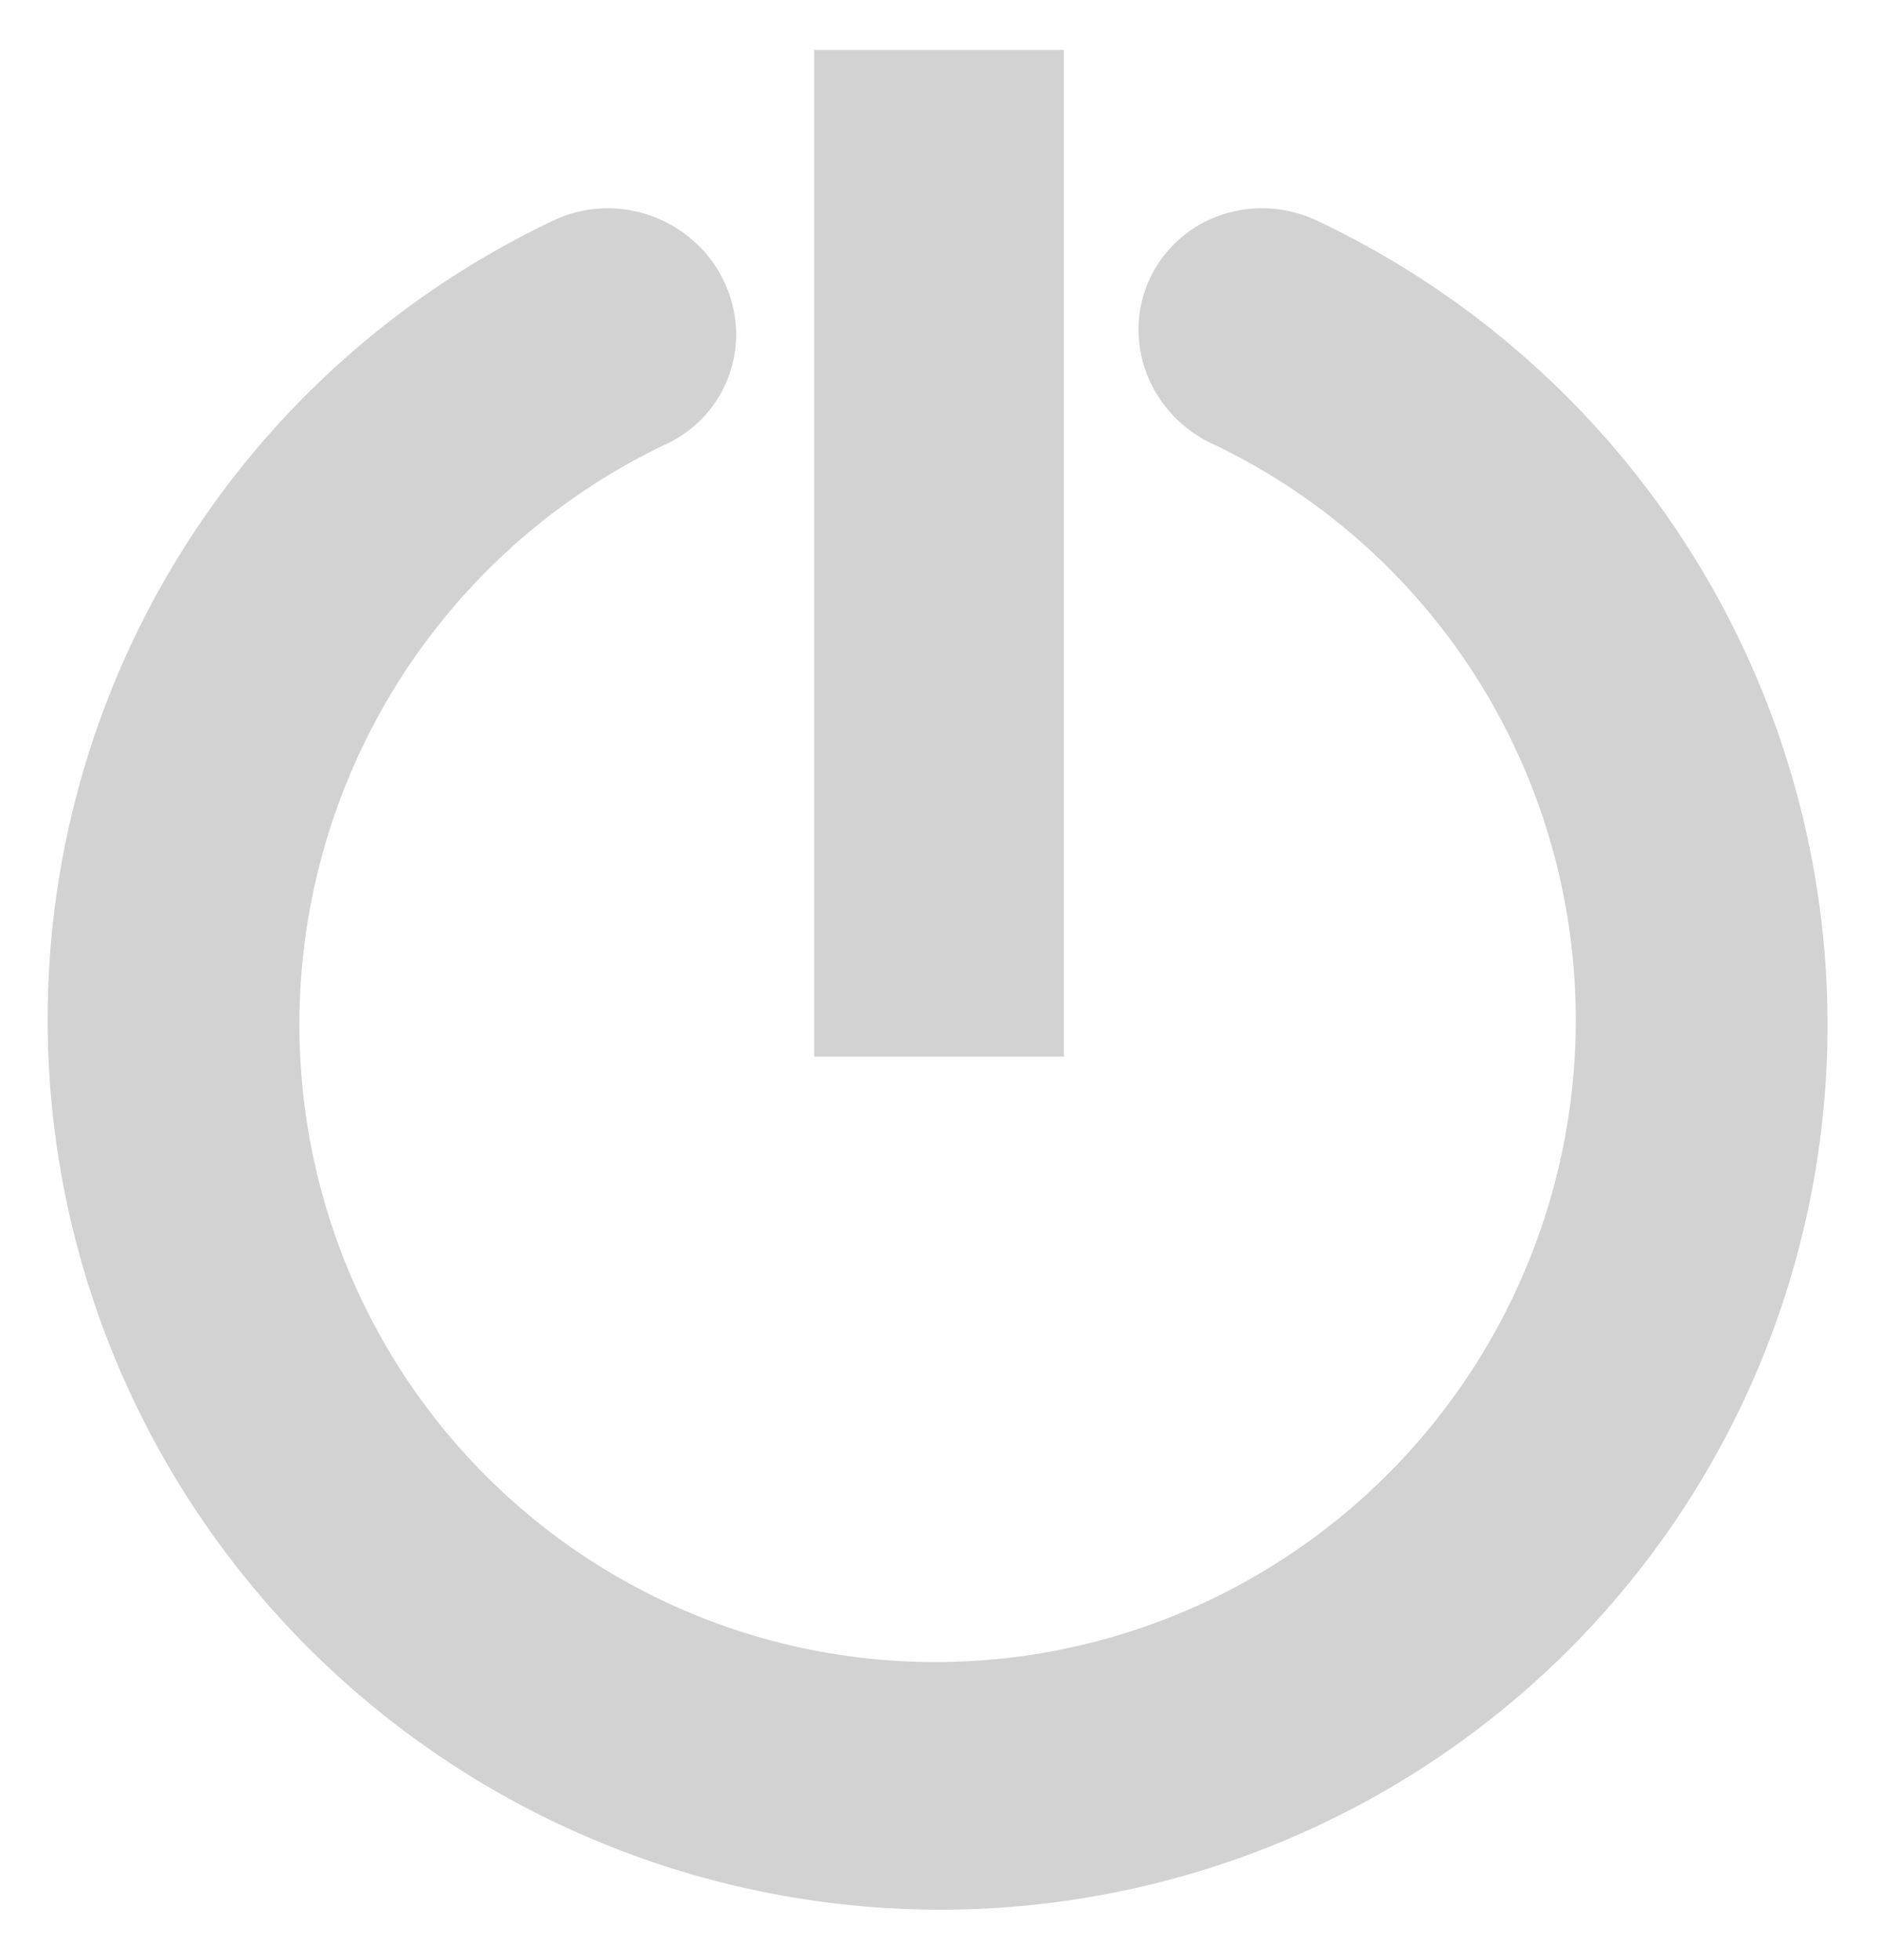 <?xml version="1.0" encoding="UTF-8" standalone="no"?>
<!-- Created with Inkscape (http://www.inkscape.org/) -->

<svg
   xmlns:dc="http://purl.org/dc/elements/1.1/"
   xmlns:cc="http://creativecommons.org/ns#"
   xmlns:rdf="http://www.w3.org/1999/02/22-rdf-syntax-ns#"
   xmlns:svg="http://www.w3.org/2000/svg"
   xmlns="http://www.w3.org/2000/svg"
   xmlns:sodipodi="http://sodipodi.sourceforge.net/DTD/sodipodi-0.dtd"
   xmlns:inkscape="http://www.inkscape.org/namespaces/inkscape"
   width="188.03"
   height="196.2"
   id="svg3610"
   version="1.1"
   inkscape:version="0.91 r13725"
   sodipodi:docname="Reset_button.svg">
  <defs
     id="defs3612">
    <inkscape:perspective
       sodipodi:type="inkscape:persp3d"
       inkscape:vp_x="0 : 526.18109 : 1"
       inkscape:vp_y="0 : 1000 : 0"
       inkscape:vp_z="744.09448 : 526.18109 : 1"
       inkscape:persp3d-origin="372.04724 : 350.78739 : 1"
       id="perspective3618" />
    <inkscape:perspective
       id="perspective3628"
       inkscape:persp3d-origin="0.5 : 0.33333333 : 1"
       inkscape:vp_z="1 : 0.5 : 1"
       inkscape:vp_y="0 : 1000 : 0"
       inkscape:vp_x="0 : 0.5 : 1"
       sodipodi:type="inkscape:persp3d" />
  </defs>
  <sodipodi:namedview
     id="base"
     pagecolor="#ffffff"
     bordercolor="#666666"
     borderopacity="1.0"
     inkscape:pageopacity="0.0"
     inkscape:pageshadow="2"
     inkscape:zoom="1.979899"
     inkscape:cx="75.037332"
     inkscape:cy="103.41351"
     inkscape:document-units="px"
     inkscape:current-layer="layer1"
     showgrid="false"
     showguides="true"
     inkscape:guide-bbox="true"
     inkscape:window-width="1366"
     inkscape:window-height="706"
     inkscape:window-x="-8"
     inkscape:window-y="32"
     inkscape:window-maximized="1" />
  <g
     inkscape:label="Layer 1"
     inkscape:groupmode="layer"
     id="layer1"
     transform="translate(-283.033,-451.48)">
    <path
       sodipodi:type="arc"
       style="fill:none;stroke:#d2d2d2;stroke-width:22.66;stroke-linecap:round;stroke-miterlimit:4;stroke-opacity:1;stroke-dasharray:none;fill-opacity:1"
       id="path3592"
       sodipodi:cx="435.35965"
       sodipodi:cy="148.28871"
       sodipodi:rx="70.219299"
       sodipodi:ry="68.463814"
       d="m 505.579,148.289 a 70.219,68.464 0 0 1 -54.814,66.796 70.219,68.464 0 0 1 -78.865,-37.488 70.219,68.464 0 0 1 20.211,-83.244 70.219,68.464 0 0 1 87.733,0.963"
       transform="matrix(0.466,-0.984,1.01,0.478,24.256,911.333)"
       sodipodi:start="0"
       sodipodi:end="5.3984555"
       sodipodi:open="true" />
    <path
       style="fill:none;stroke:#d2d2d2;stroke-width:25;stroke-linecap:square;stroke-linejoin:miter;stroke-miterlimit:4;stroke-opacity:1;stroke-dasharray:none;stroke-dashoffset:0;fill-opacity:1;opacity:1"
       d="m 377.048,468.982 0,75.785"
       id="path3594"
       sodipodi:nodetypes="cc" />
  </g>
</svg>
